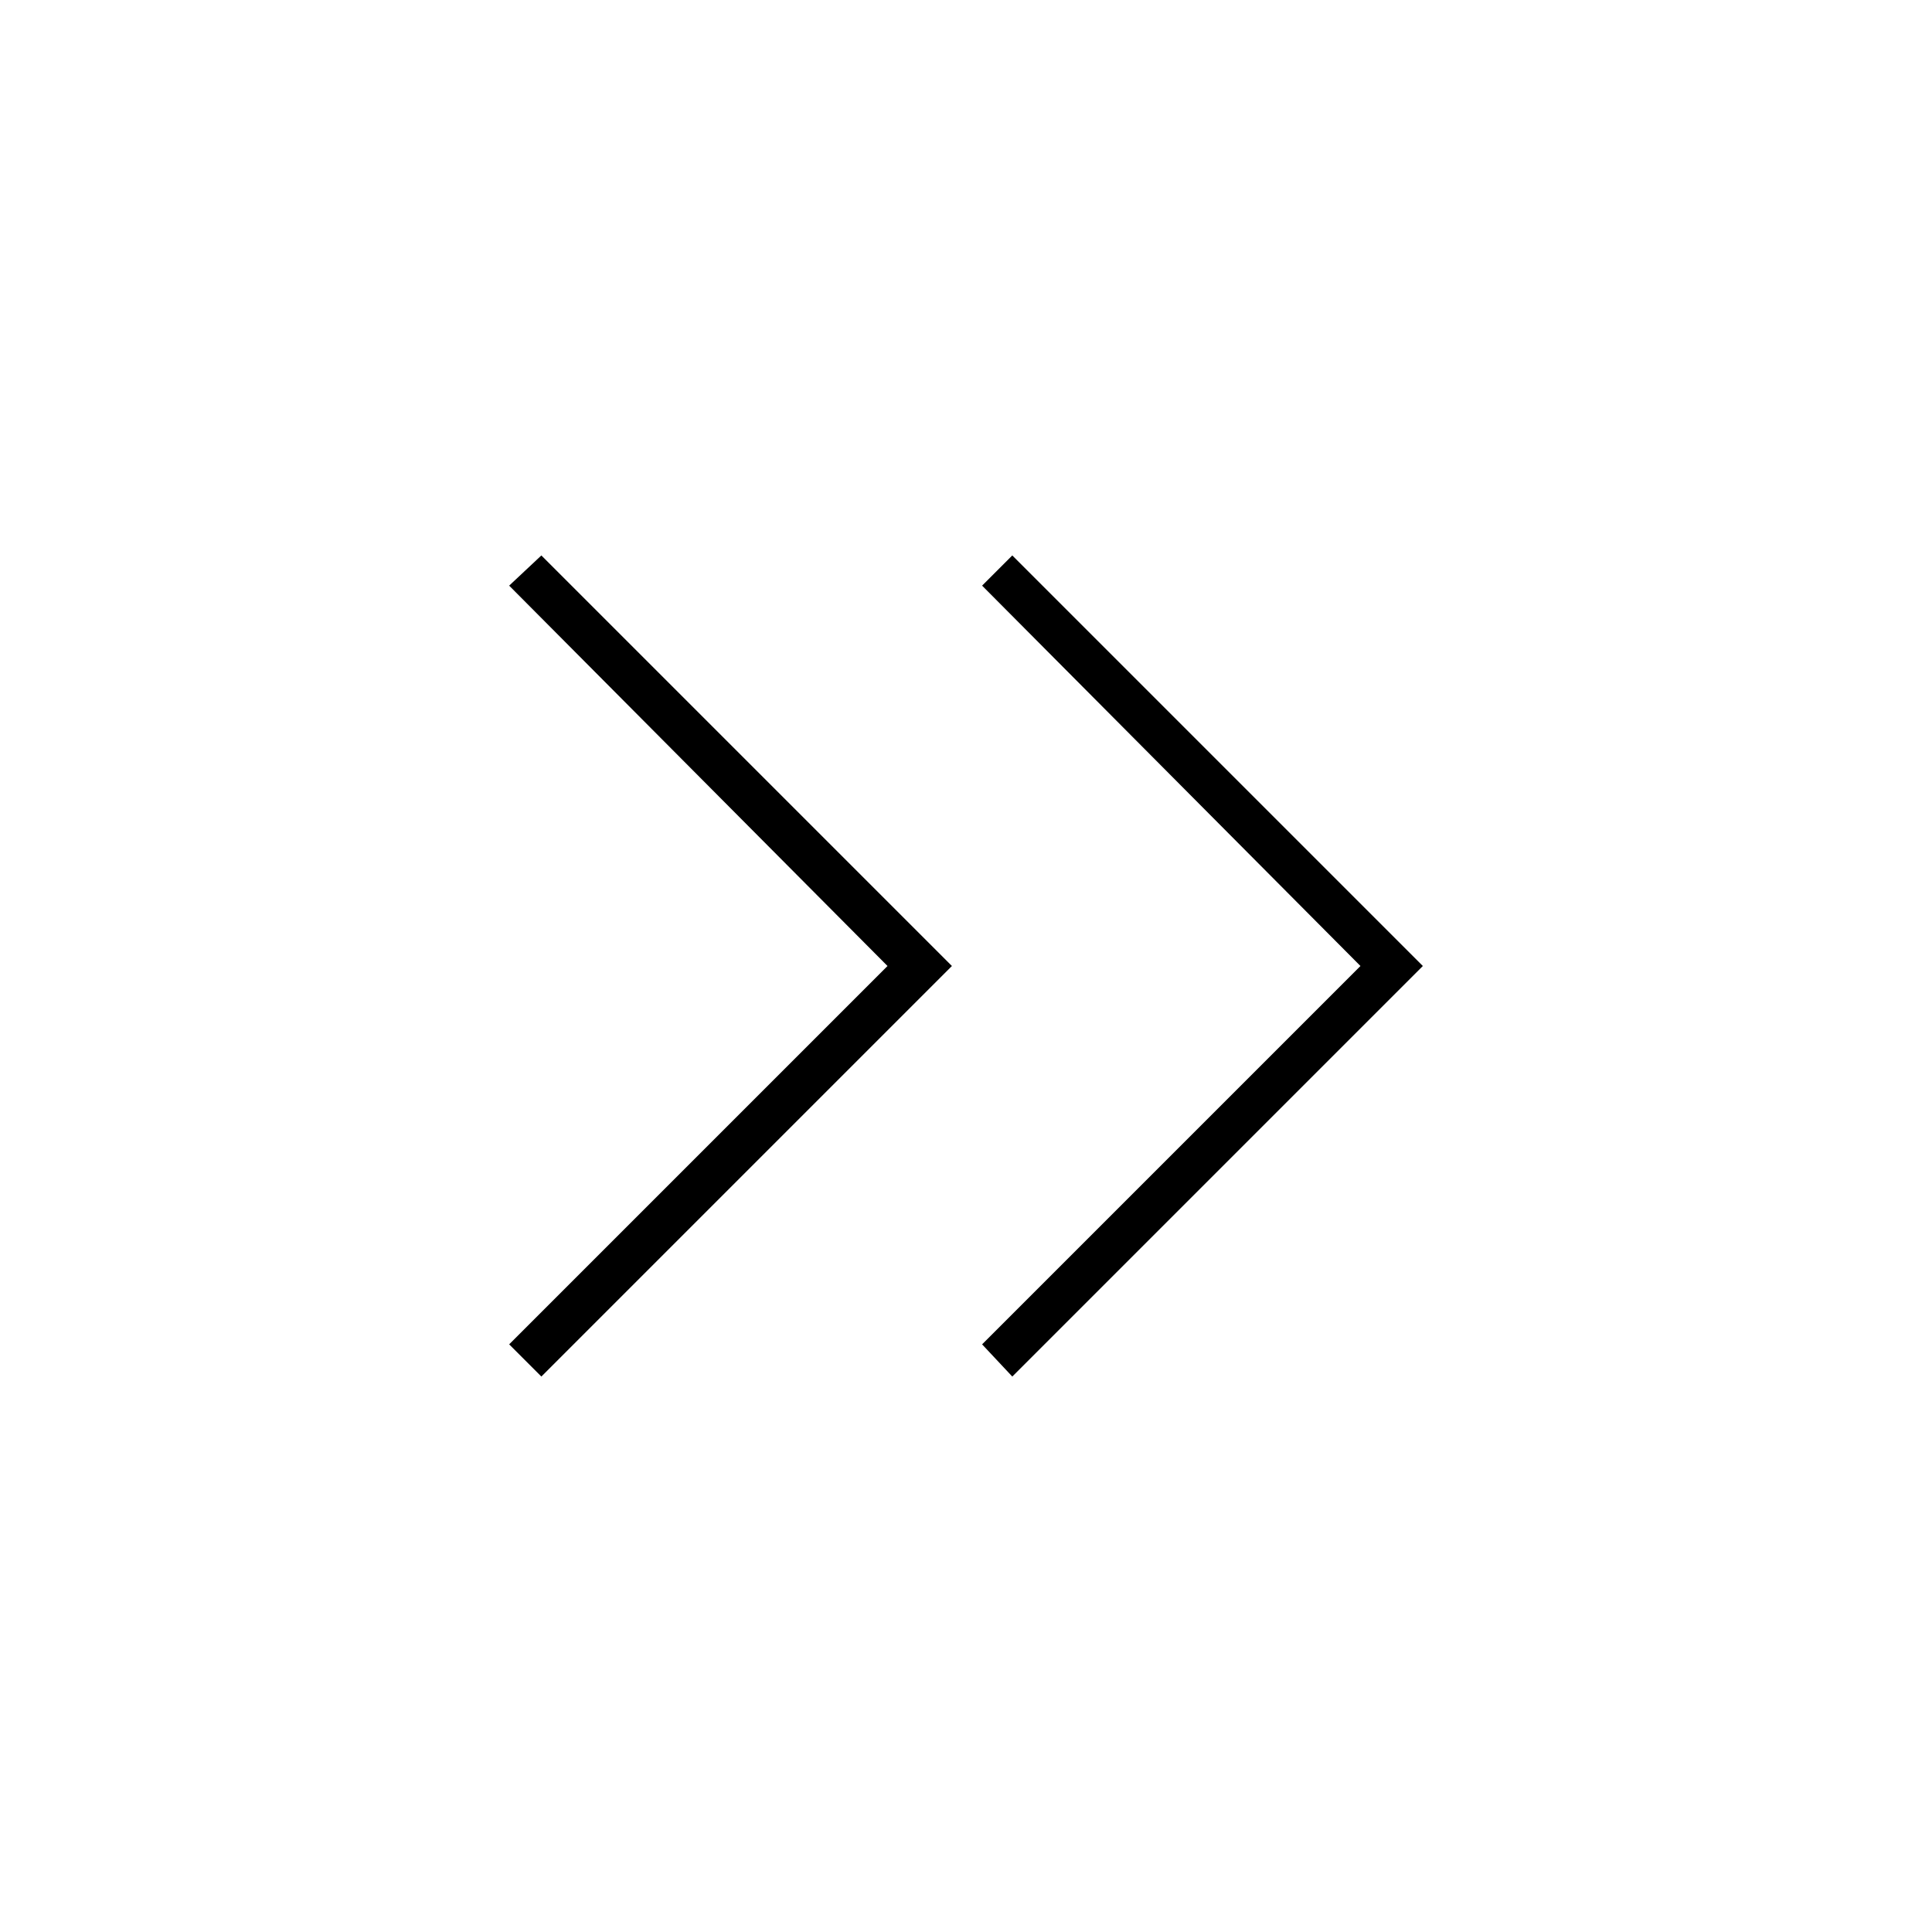 <svg xmlns="http://www.w3.org/2000/svg" height="48" viewBox="0 -960 960 960" width="48"><path d="M441-480 253-669l16-15 204 204-204 204-16-16 188-188Zm235 0L488-669l15-15 204 204-204 204-15-16 188-188Z"/></svg>